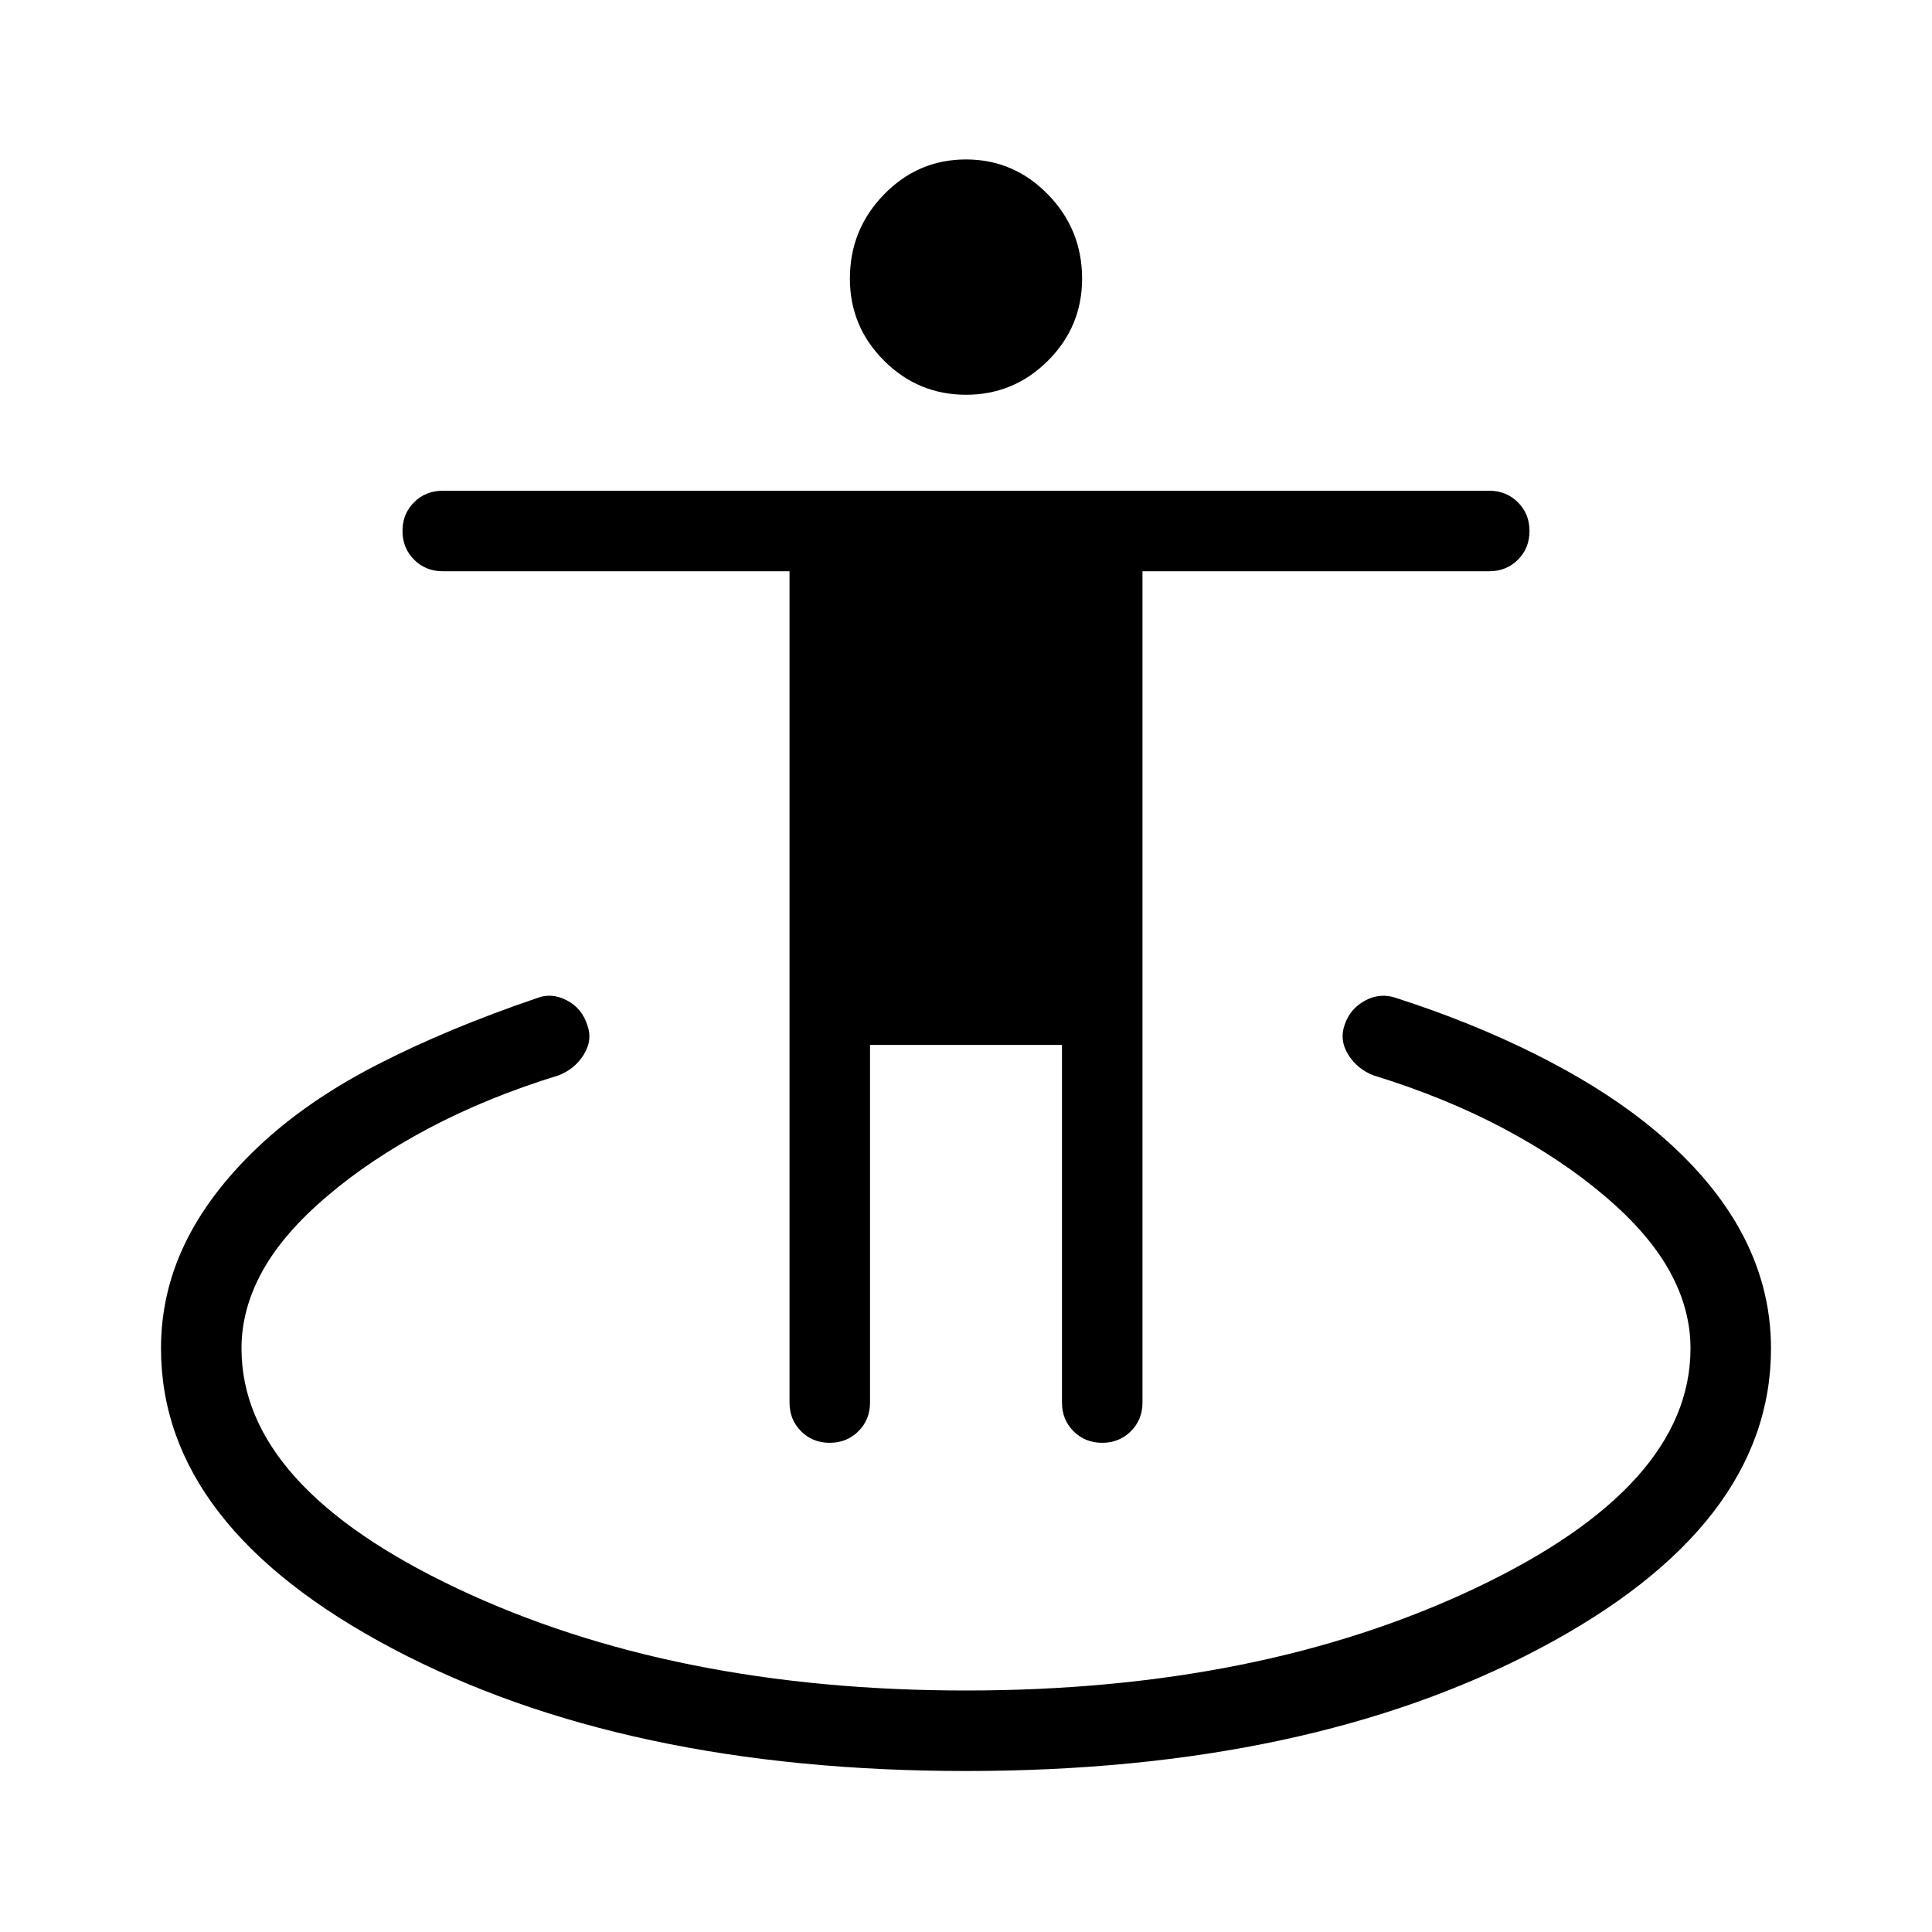<svg viewBox="0 -960 960 960"><path d="M480-80q-169.85 0-284.92-60.81Q80-201.62 80-290q0-27.46 12-52.27 12-24.81 36.15-47.73 24.16-22.92 59.31-40.98 35.16-18.05 79.23-33.02 7.31-2.92 14.92 1.04t10.24 12.42q2.69 7.31-1.73 14.5-4.43 7.19-12.5 10.35-35.7 11-64.74 26.42-29.03 15.42-50.42 33.73-21.61 18.31-32.04 37.12Q120-309.62 120-290q0 68.62 107.23 119.31T480-120q145.54 0 252.77-50.69Q840-221.38 840-290q0-19.62-10.42-38.42-10.43-18.81-32.04-37.12-21.39-18.31-50.42-33.73-29.04-15.42-64.74-26.42-8.07-3.16-12.5-10.35-4.42-7.19-1.73-14.75 2.7-8.06 10.27-12.09 7.58-4.04 15.66-1.12 37 11.92 68.65 27.73 31.65 15.81 54.65 33.96 31.31 24.88 46.97 52.98Q880-321.23 880-290q0 88.38-115.08 149.19Q649.85-80 480-80Zm-67.72-163.08q-8.51 0-14.24-5.75t-5.73-14.25v-413.07H220q-8.5 0-14.25-5.76T200-696.18q0-8.51 5.75-14.24t14.25-5.73h520q8.5 0 14.25 5.75 5.75 5.76 5.75 14.27t-5.75 14.25q-5.75 5.73-14.25 5.73H567.69v413.07q0 8.5-5.76 14.25-5.75 5.75-14.26 5.75-8.52 0-14.25-5.75t-5.73-14.25v-177.69h-95.38v177.69q0 8.5-5.76 14.25t-14.27 5.75Zm67.74-520.77q-23.79 0-40.75-16.94-16.96-16.95-16.96-40.75 0-24.43 16.94-41.83t40.73-17.4q23.79 0 40.75 17.4t16.96 41.83q0 23.8-16.94 40.75-16.94 16.94-40.73 16.94Z"/></svg>